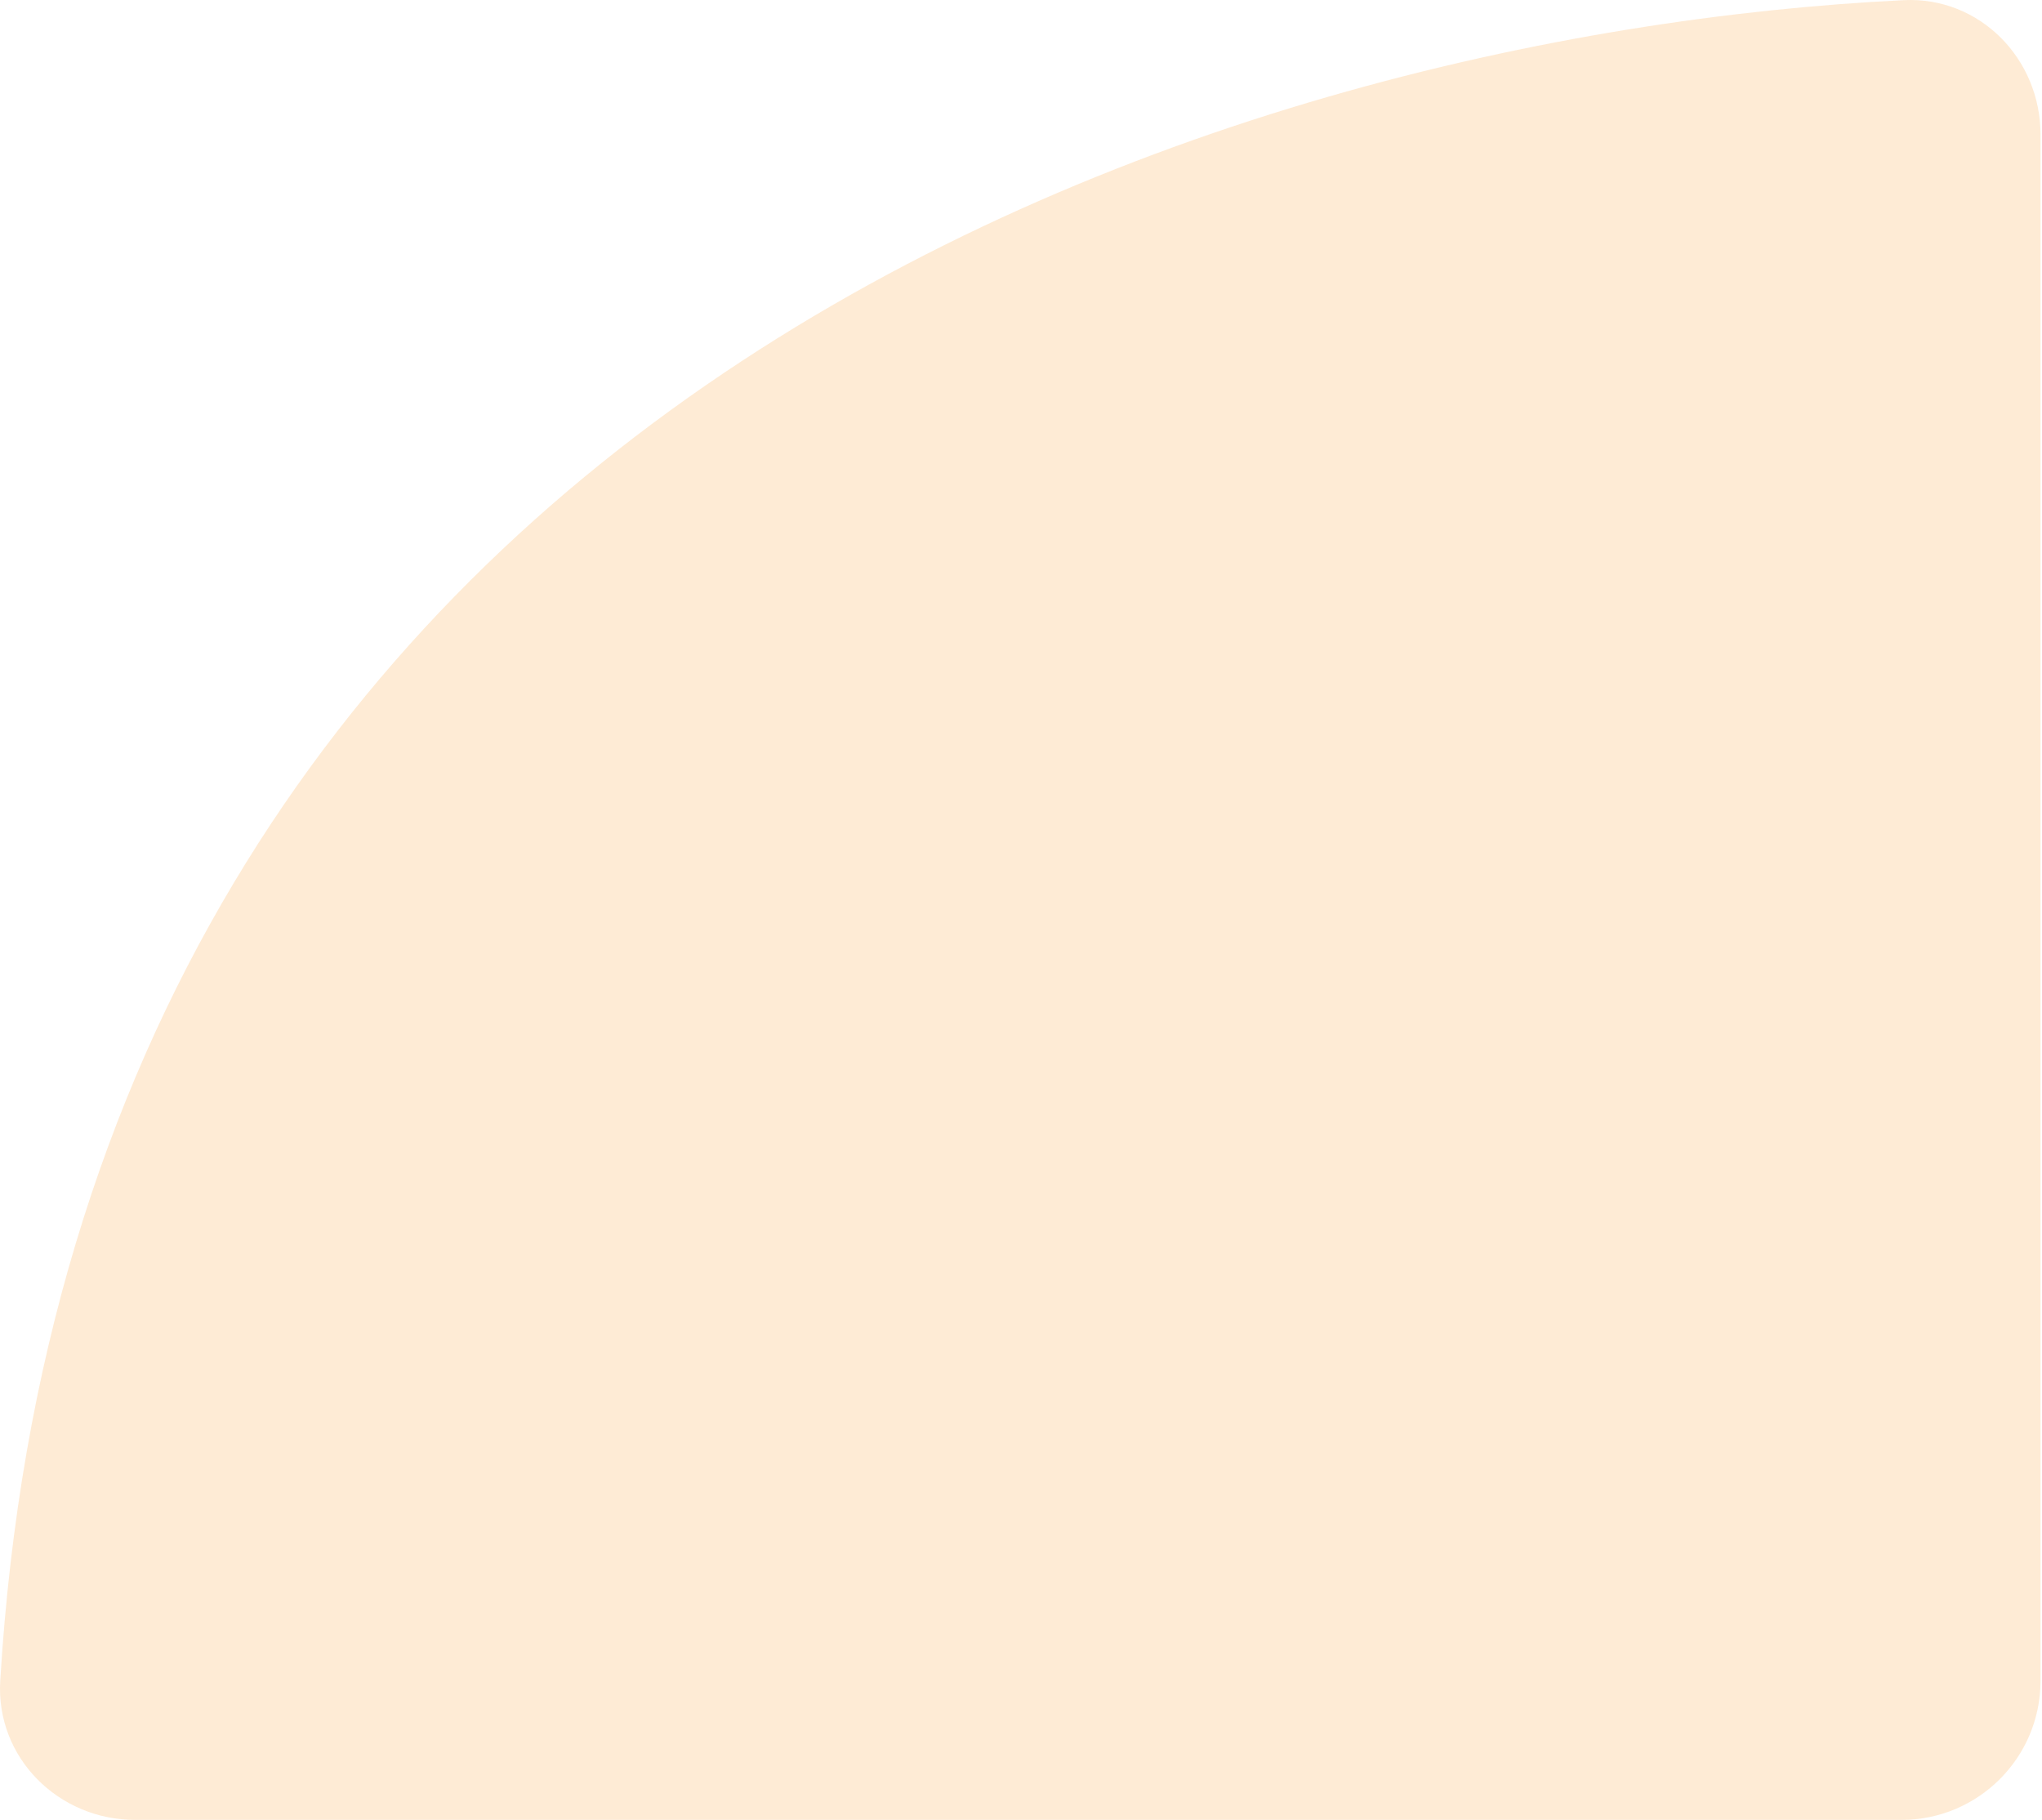 <svg xmlns="http://www.w3.org/2000/svg" width="147" height="131" fill="none" viewBox="0 0 147 131">
    <path fill="#FD9D2D" d="M9.733 131h127.149c5.53 0 10.012-4.483 10.012-10.012V9.688c0-5.463-4.381-9.942-9.838-9.677C87.591 2.416 5.561 28.92.017 120.988-.315 126.507 4.203 131 9.733 131z" opacity=".2"/>
</svg>
